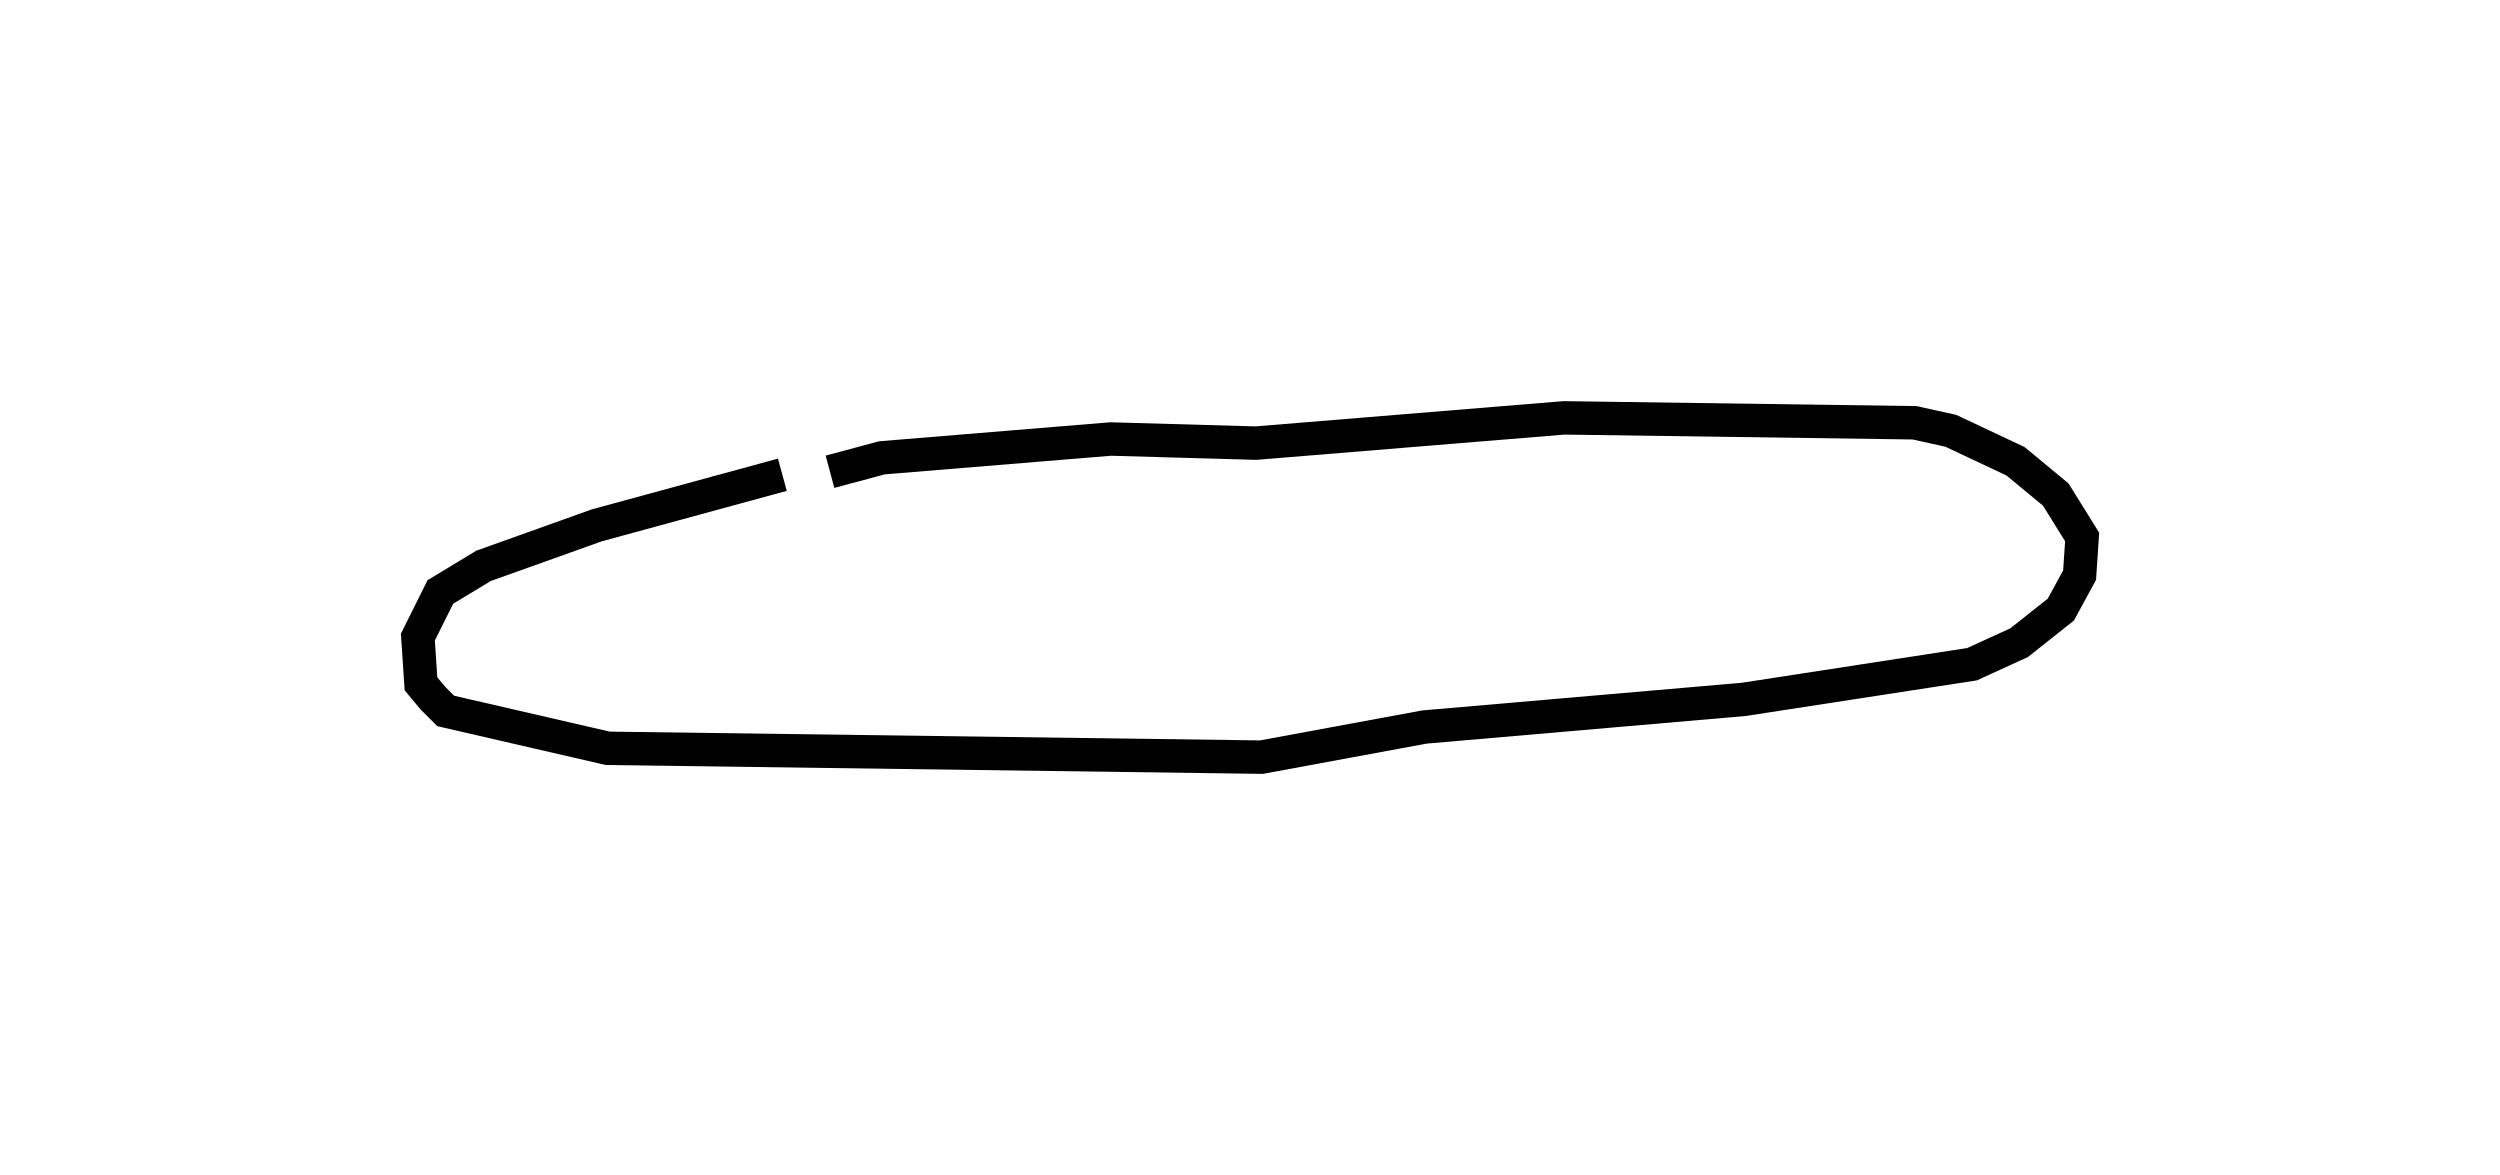 <?xml version="1.0" encoding="utf-8" ?>
<svg baseProfile="full" height="70.297" version="1.1" width="149.563" xmlns="http://www.w3.org/2000/svg" xmlns:ev="http://www.w3.org/2001/xml-events" xmlns:xlink="http://www.w3.org/1999/xlink"><defs /><rect fill="white" height="70.297" width="149.563" x="0" y="0" /><path d="M50.399,27.909 m-3.594,0.493 l-11.102,3.027 -6.779,2.424 l-2.58,1.563 -1.344,2.698 l0.184,2.793 0.712,0.858 l0.766,0.767 9.698,2.236 l39.105,0.528 9.747,-1.801 l19.105,-1.654 13.661,-2.104 l2.817,-1.289 2.496,-1.979 l1.121,-2.063 0.152,-2.28 l-1.579,-2.54 -2.407,-1.991 l-3.875,-1.824 -2.167,-0.478 l-20.97,-0.294 -18.433,1.511 l-8.69,-0.246 -13.68,1.125 l-3.109,0.834 0.0,0.0 l0.0,0.0 0.0,0.0 l0.0,0.0 0.0,0.0 l0.0,0.0 0.0,0.0 l0.0,0.0 0.0,0.0 l0.0,0.0 0.0,0.0 l0.0,0.0 0.0,0.0 l0.0,0.0 0.0,0.0 l0.0,0.0 0.0,0.0 l0.0,0.0 0.0,0.0 l0.0,0.0 0.0,0.0 l0.0,0.0 0.0,0.0 l0.0,0.0 0.0,0.0 l0.0,0.0 0.0,0.0 l0.0,0.0 0.0,0.0 l0.0,0.0 0.0,0.0 l0.0,0.0 0.0,0.0 l0.0,0.0 0.0,0.0 l0.0,0.0 0.0,0.0 l0.0,0.0 0.0,0.0 l0.0,0.0 0.0,0.0 l0.0,0.0 0.0,0.0 l0.0,0.0 0.0,0.0 l0.0,0.0 0.0,0.0 l0.0,0.0 0.0,0.0 l0.0,0.0 0.0,0.0 l0.0,0.0 0.0,0.0 l0.0,0.0 " fill="none" stroke="black" stroke-width="2.0" /></svg>